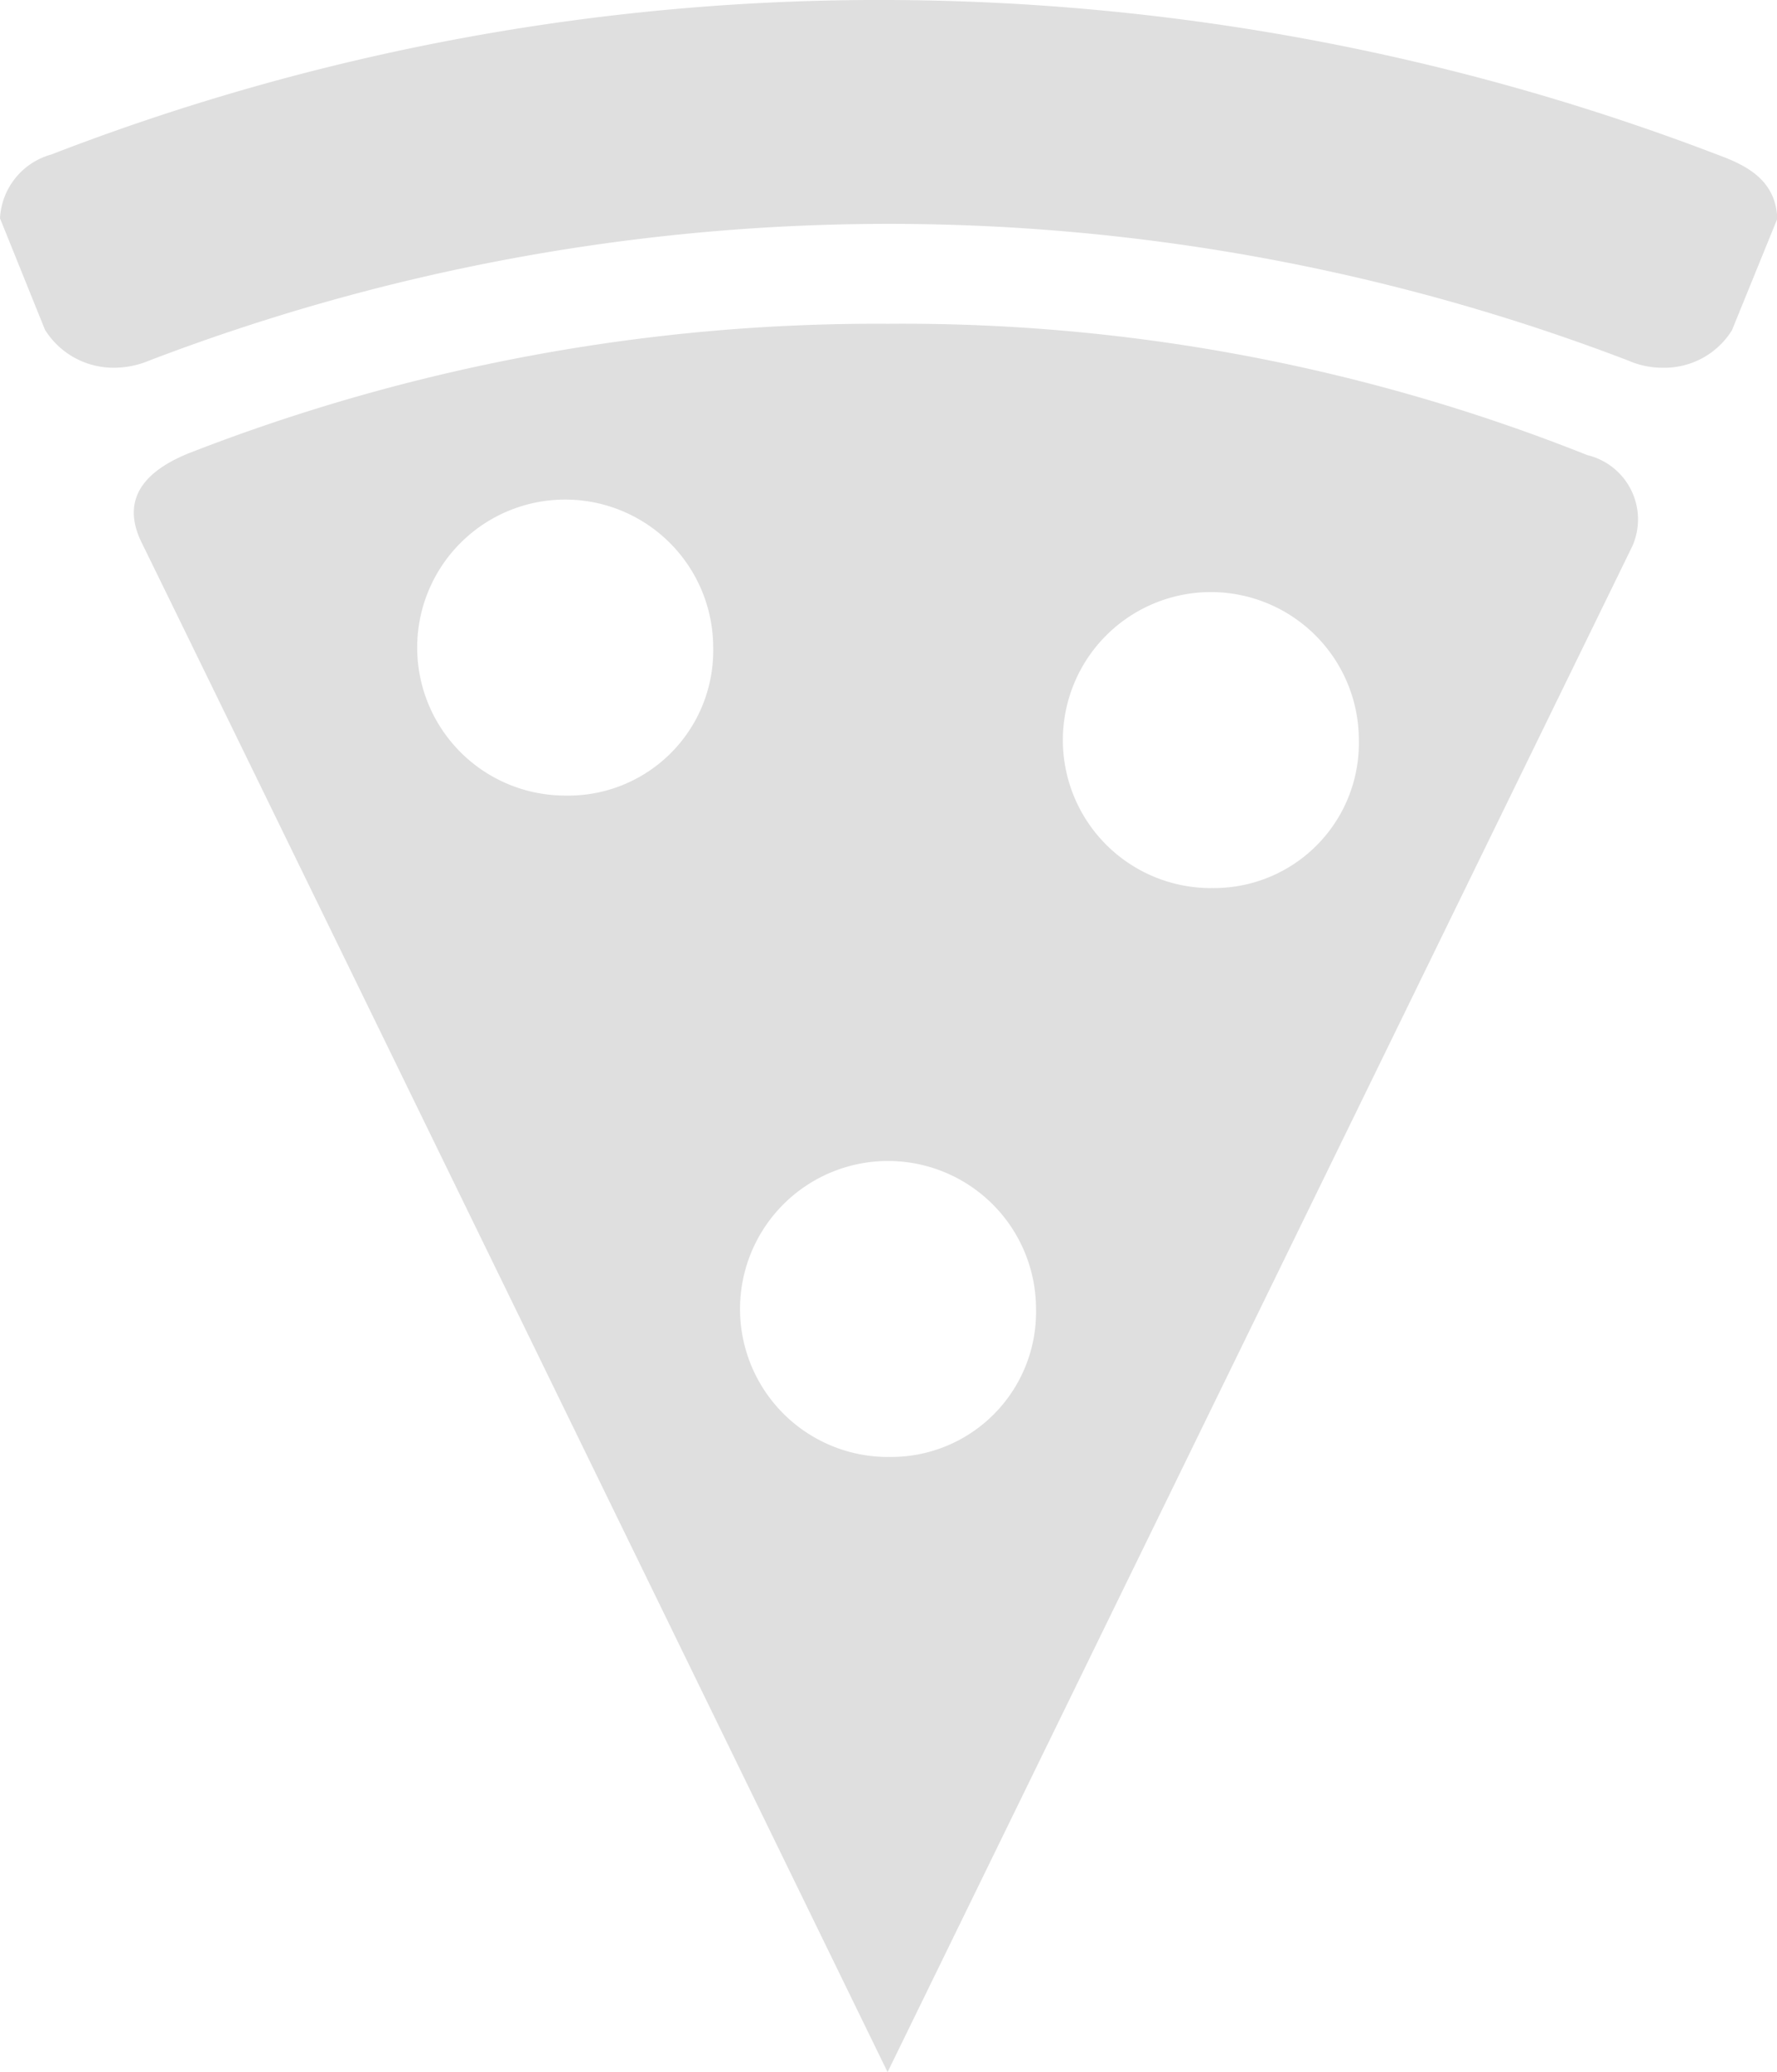 <svg xmlns="http://www.w3.org/2000/svg" width="35.553" height="41.457" viewBox="0 0 35.553 41.457">
  <g id="Icon_ionic-md-pizza" data-name="Icon ionic-md-pizza" transform="translate(-4.5 -2.25)">
    <path id="Path_5" data-name="Path 5" d="M35.616,9.8A36.978,36.978,0,0,0,21.624,7.172,37.868,37.868,0,0,0,7.632,9.763c-.75.305-1.416.833-.935,1.8S21.615,42.151,21.615,42.151l14.9-30.528A1.322,1.322,0,0,0,35.616,9.8ZM15.165,16.611a2.961,2.961,0,1,1,2.961-2.961A2.9,2.9,0,0,1,15.165,16.611Zm6.459,13.233a2.961,2.961,0,1,1,2.961-2.961A2.9,2.9,0,0,1,21.624,29.843Zm6.459-11.382A2.961,2.961,0,1,1,31.044,15.5,2.9,2.9,0,0,1,28.083,18.461Z" transform="translate(0.643 1.556)" fill="#dfdfdf"/>
    <path id="Path_6" data-name="Path 6" d="M39.007,5.4A46.828,46.828,0,0,0,22.267,2.25,45.858,45.858,0,0,0,5.527,5.341,1.4,1.4,0,0,0,4.5,6.618l.9,2.23a1.615,1.615,0,0,0,1.4.759,1.814,1.814,0,0,0,.676-.139,41.386,41.386,0,0,1,29.612,0,1.671,1.671,0,0,0,.676.139,1.589,1.589,0,0,0,1.388-.75l.907-2.23C40.034,5.951,39.59,5.628,39.007,5.4Z" transform="translate(0 0)" fill="#dfdfdf"/>
  </g>
</svg>


